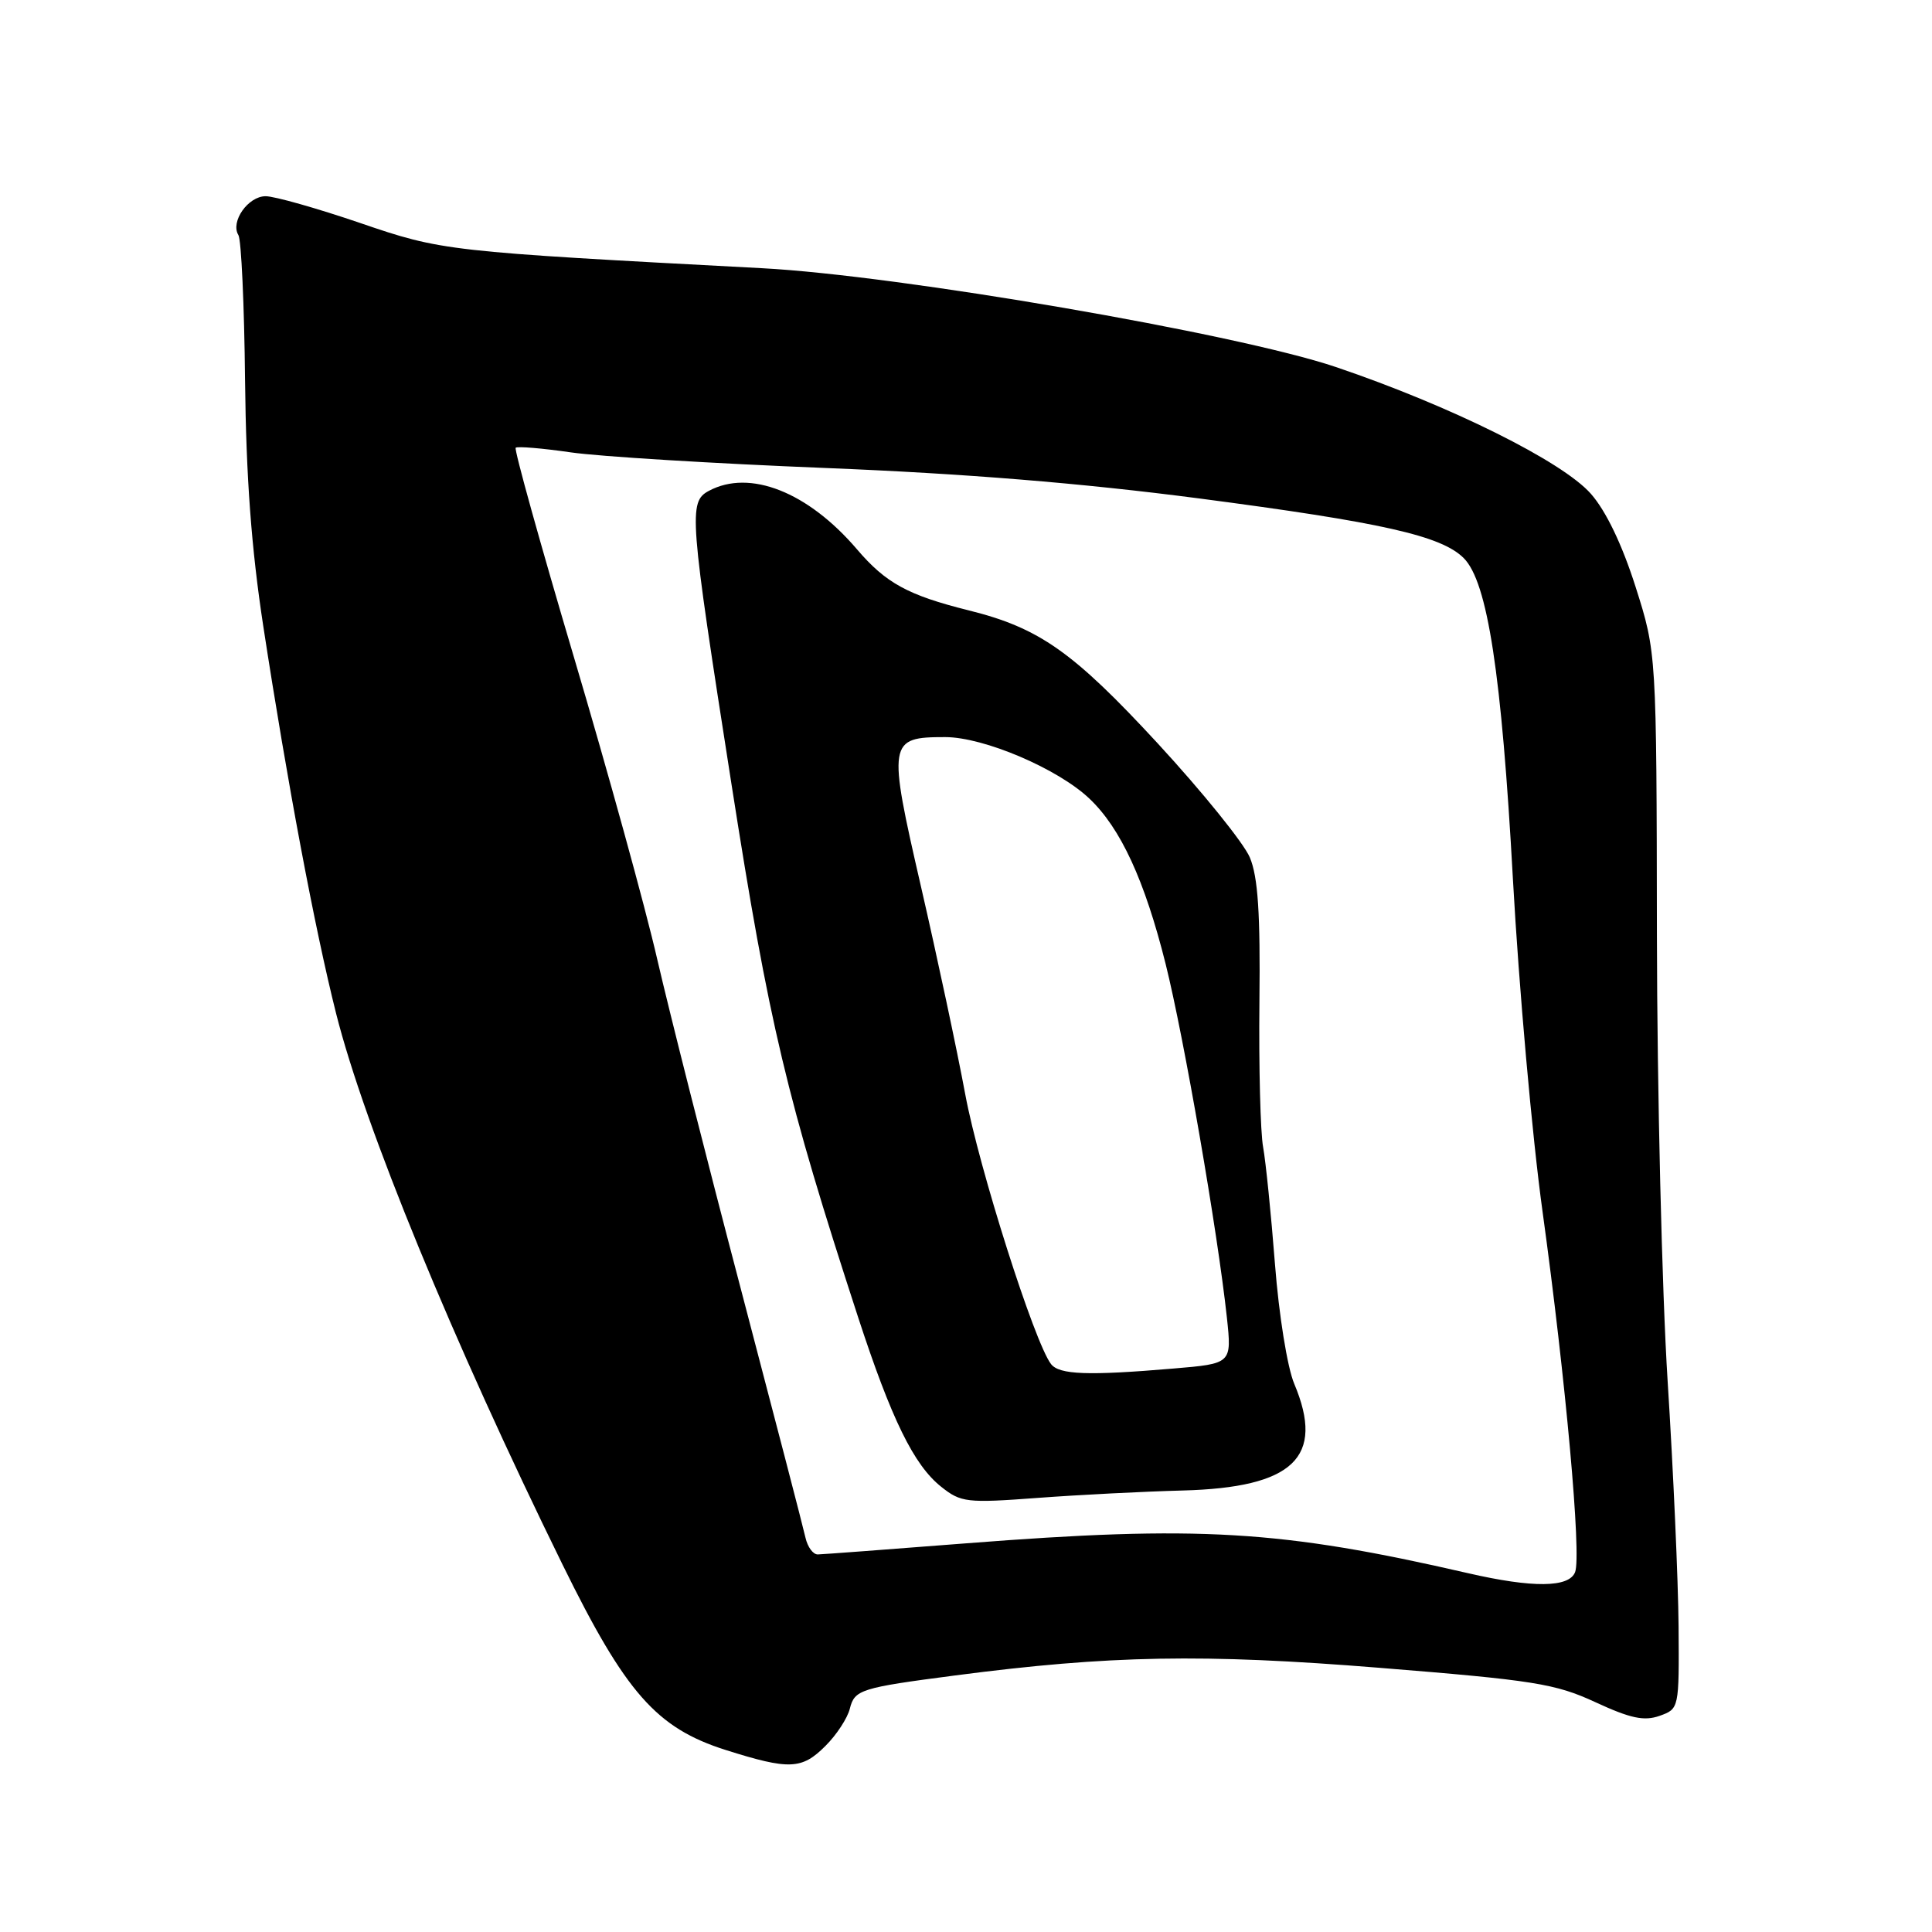 <?xml version="1.0" encoding="UTF-8" standalone="no"?>
<!DOCTYPE svg PUBLIC "-//W3C//DTD SVG 1.1//EN" "http://www.w3.org/Graphics/SVG/1.1/DTD/svg11.dtd" >
<svg xmlns="http://www.w3.org/2000/svg" xmlns:xlink="http://www.w3.org/1999/xlink" version="1.1" viewBox="0 0 256 256">
 <g >
 <path fill="currentColor"
d=" M 109.38 231.34 C 110.85 229.88 112.30 227.66 112.61 226.40 C 113.24 223.89 114.03 223.64 126.60 222.00 C 147.08 219.33 159.42 219.11 182.75 220.99 C 203.27 222.64 206.08 223.09 211.40 225.55 C 216.04 227.70 217.85 228.08 219.90 227.36 C 222.49 226.43 222.50 226.41 222.42 215.47 C 222.37 209.43 221.72 194.82 220.97 183.00 C 220.22 171.18 219.58 144.62 219.55 124.00 C 219.50 86.50 219.50 86.50 216.72 77.75 C 214.94 72.16 212.80 67.70 210.80 65.43 C 207.04 61.15 192.21 53.78 177.00 48.63 C 163.89 44.20 119.19 36.50 101.00 35.54 C 59.06 33.32 58.60 33.27 47.67 29.53 C 41.98 27.59 36.37 26.00 35.20 26.00 C 32.87 26.00 30.50 29.38 31.59 31.15 C 31.97 31.76 32.37 40.41 32.47 50.38 C 32.61 63.26 33.31 72.69 34.89 83.00 C 38.07 103.72 41.69 122.98 44.53 134.27 C 48.30 149.25 59.97 177.66 74.55 207.34 C 82.90 224.33 86.98 228.97 96.15 231.88 C 104.59 234.55 106.25 234.48 109.38 231.34 Z  M 194.50 208.45 C 169.71 202.74 158.81 202.10 128.00 204.50 C 117.83 205.29 108.99 205.96 108.37 205.97 C 107.74 205.99 107.01 204.99 106.73 203.75 C 106.46 202.51 102.58 187.60 98.12 170.62 C 93.65 153.64 88.69 134.06 87.09 127.12 C 85.50 120.18 80.53 102.18 76.06 87.12 C 71.59 72.05 68.11 59.55 68.33 59.33 C 68.55 59.12 71.83 59.39 75.62 59.94 C 79.40 60.49 94.58 61.42 109.35 62.01 C 127.81 62.75 143.28 64.01 158.85 66.04 C 183.14 69.22 190.99 70.99 193.95 73.95 C 197.11 77.11 198.97 89.25 200.47 116.50 C 201.26 130.80 203.02 150.60 204.39 160.50 C 207.47 182.84 209.57 206.07 208.71 208.31 C 207.92 210.38 203.10 210.43 194.50 208.45 Z  M 156.69 197.50 C 171.40 197.11 175.60 193.11 171.49 183.35 C 170.58 181.19 169.46 174.23 168.94 167.50 C 168.43 160.90 167.72 153.93 167.37 152.00 C 167.01 150.07 166.79 141.43 166.88 132.78 C 167.01 121.06 166.69 116.19 165.61 113.62 C 164.82 111.73 159.33 104.93 153.41 98.51 C 142.19 86.36 137.70 83.20 128.37 80.88 C 120.31 78.87 117.38 77.27 113.55 72.78 C 107.05 65.18 99.35 62.14 93.93 65.04 C 91.20 66.50 91.34 68.25 96.94 104.00 C 101.91 135.74 104.21 145.41 113.69 174.50 C 118.11 188.03 121.09 194.14 124.72 197.01 C 127.33 199.09 128.10 199.18 137.50 198.48 C 143.00 198.07 151.63 197.63 156.69 197.50 Z  M 139.27 180.75 C 137.08 177.93 129.72 154.79 127.90 145.00 C 126.83 139.22 124.19 126.85 122.04 117.50 C 117.60 98.21 117.69 97.67 125.25 97.67 C 130.35 97.67 140.17 101.85 144.34 105.81 C 148.50 109.74 151.68 116.66 154.45 127.72 C 156.89 137.51 161.33 163.13 162.57 174.59 C 163.22 180.69 163.22 180.69 155.46 181.34 C 144.18 182.30 140.37 182.16 139.27 180.75 Z "/>
</g>
</svg>